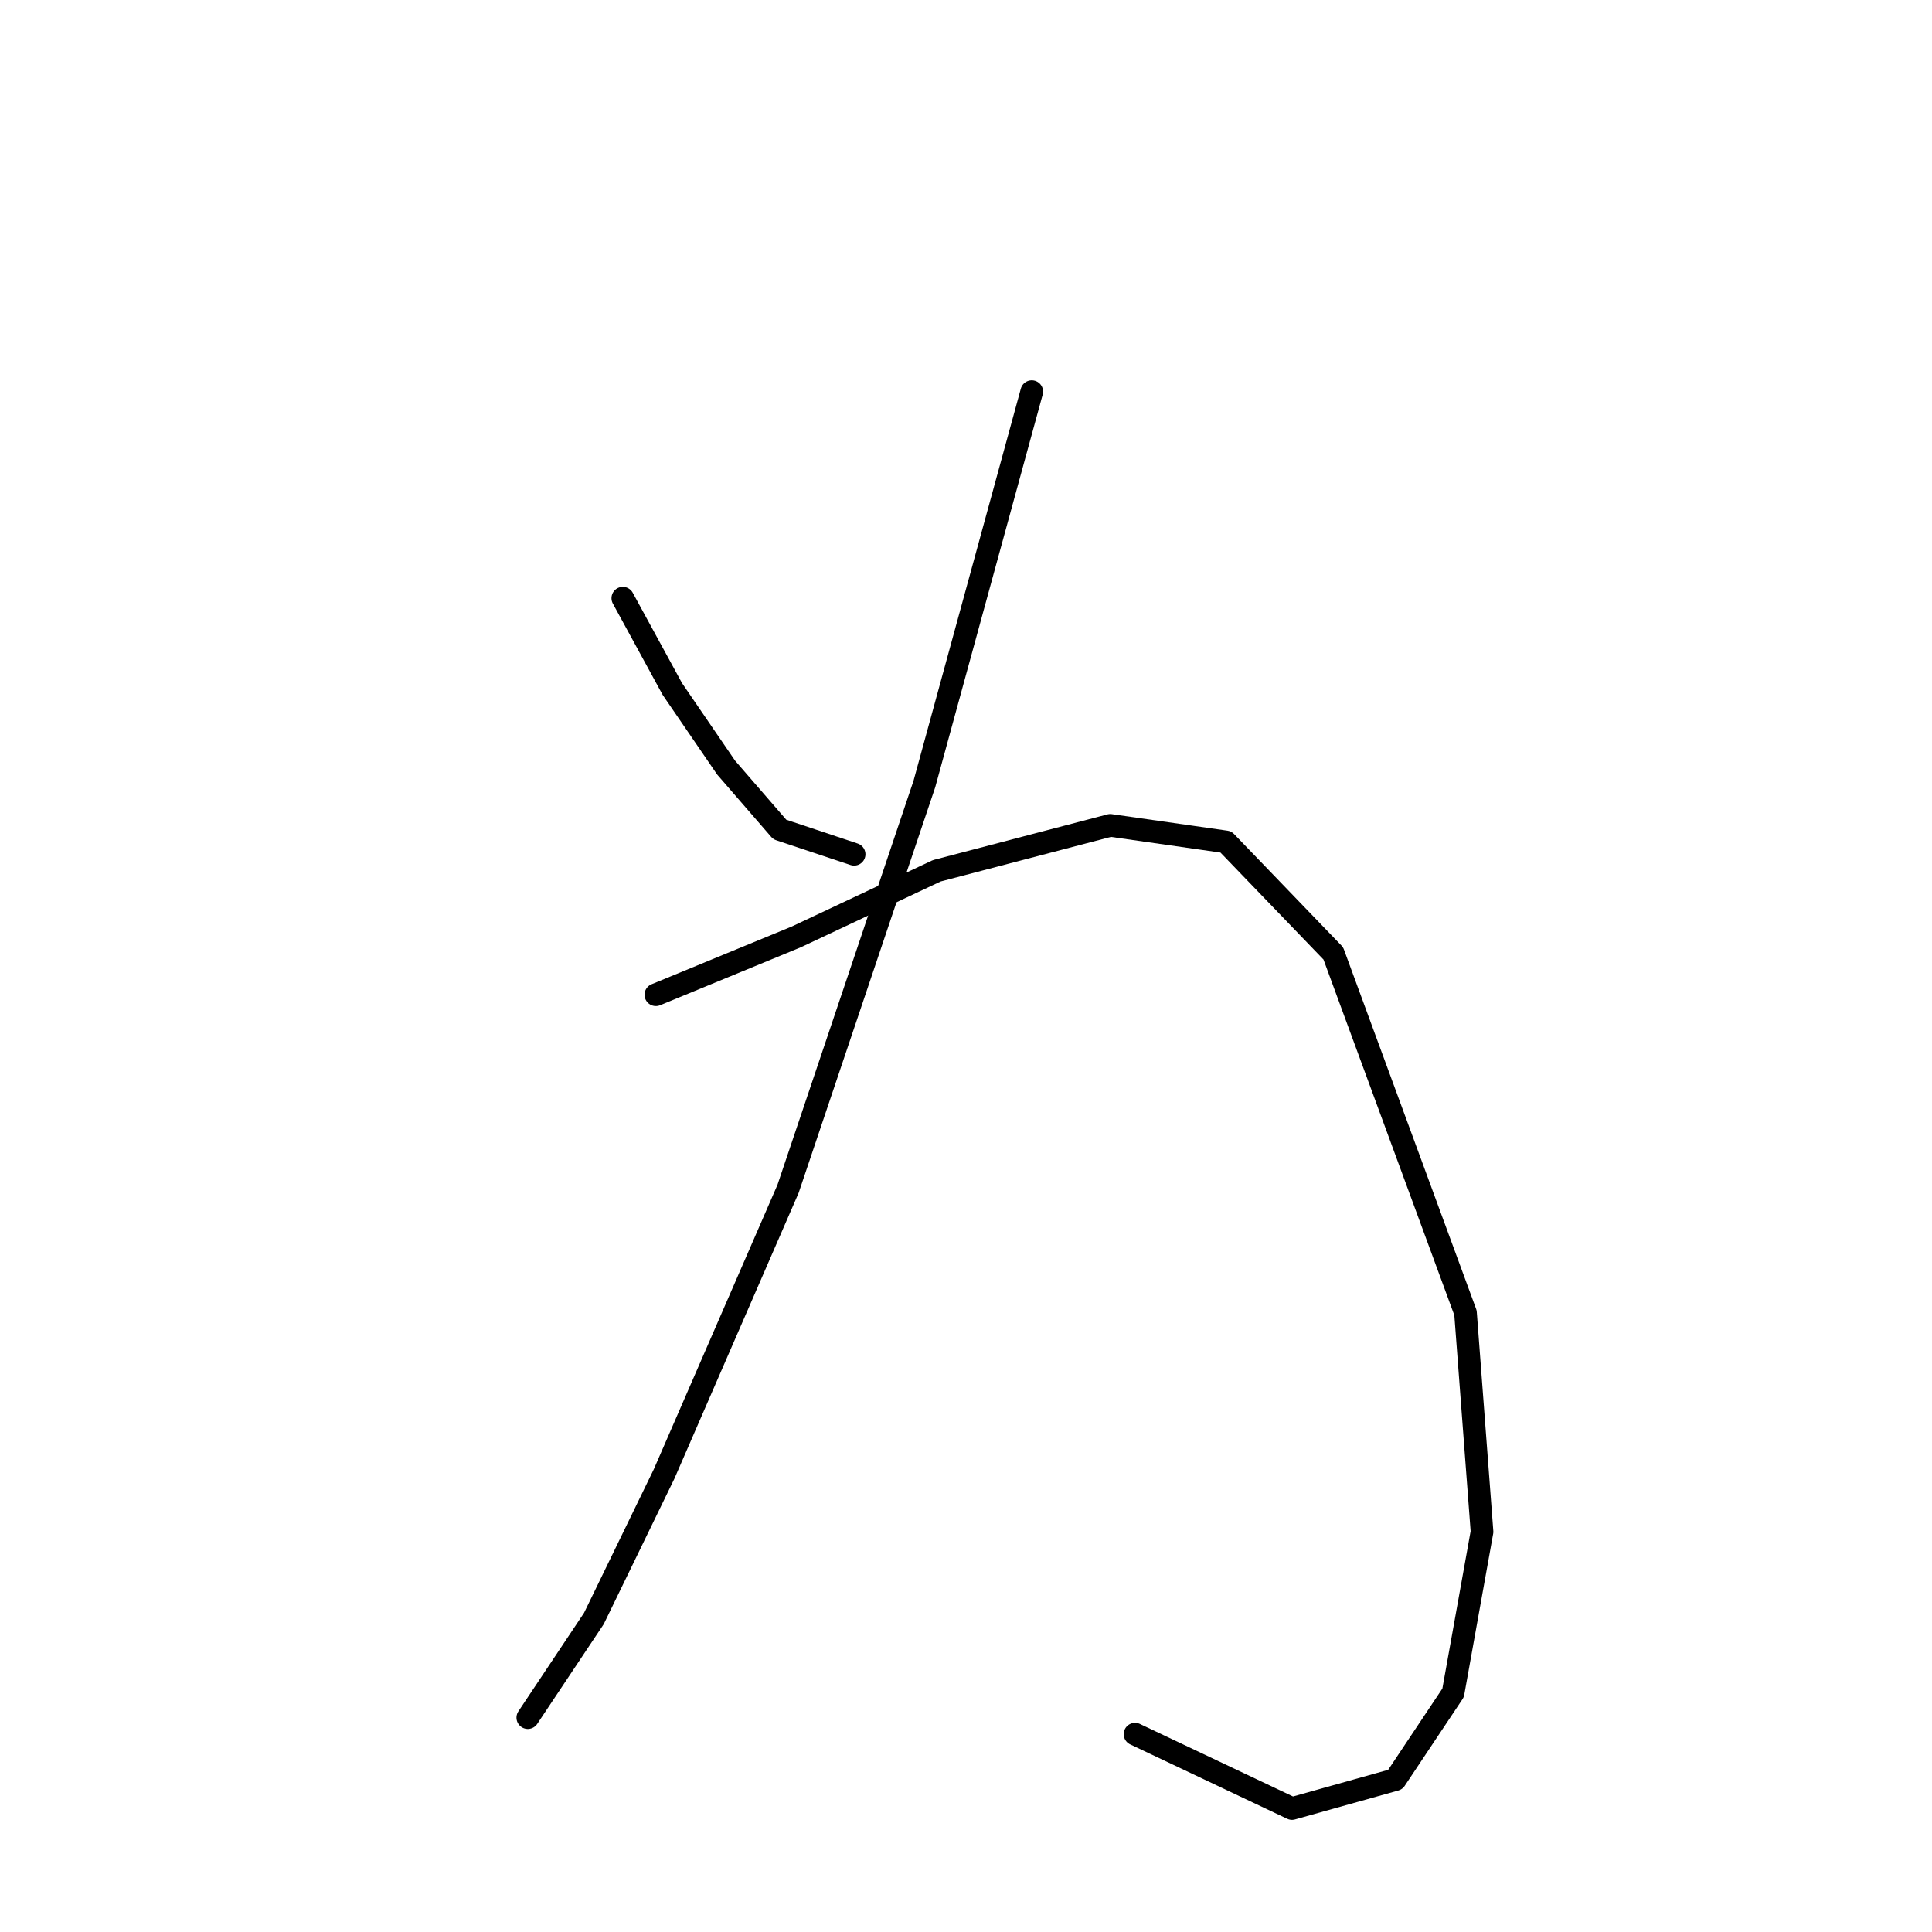 <?xml version="1.0" standalone="no"?>
    <svg width="256" height="256" xmlns="http://www.w3.org/2000/svg" version="1.1">
    <polyline stroke="black" stroke-width="3" stroke-linecap="round" fill="transparent" stroke-linejoin="round" points="82.525 79.261 89.093 91.303 96.209 101.703 103.324 109.914 113.177 113.198 113.177 113.198 " />
        <polyline stroke="black" stroke-width="3" stroke-linecap="round" fill="transparent" stroke-linejoin="round" points="136.713 51.893 122.482 103.893 104.419 157.534 87.998 195.302 78.693 214.46 69.935 227.596 69.935 227.596 " />
        <polyline stroke="black" stroke-width="3" stroke-linecap="round" fill="transparent" stroke-linejoin="round" points="86.903 131.808 105.514 124.145 124.124 115.387 147.113 109.366 162.439 111.556 176.671 126.334 194.186 173.955 196.376 202.965 192.544 224.312 184.881 235.807 171.197 239.638 150.397 229.786 150.397 229.786 " />
        </svg>